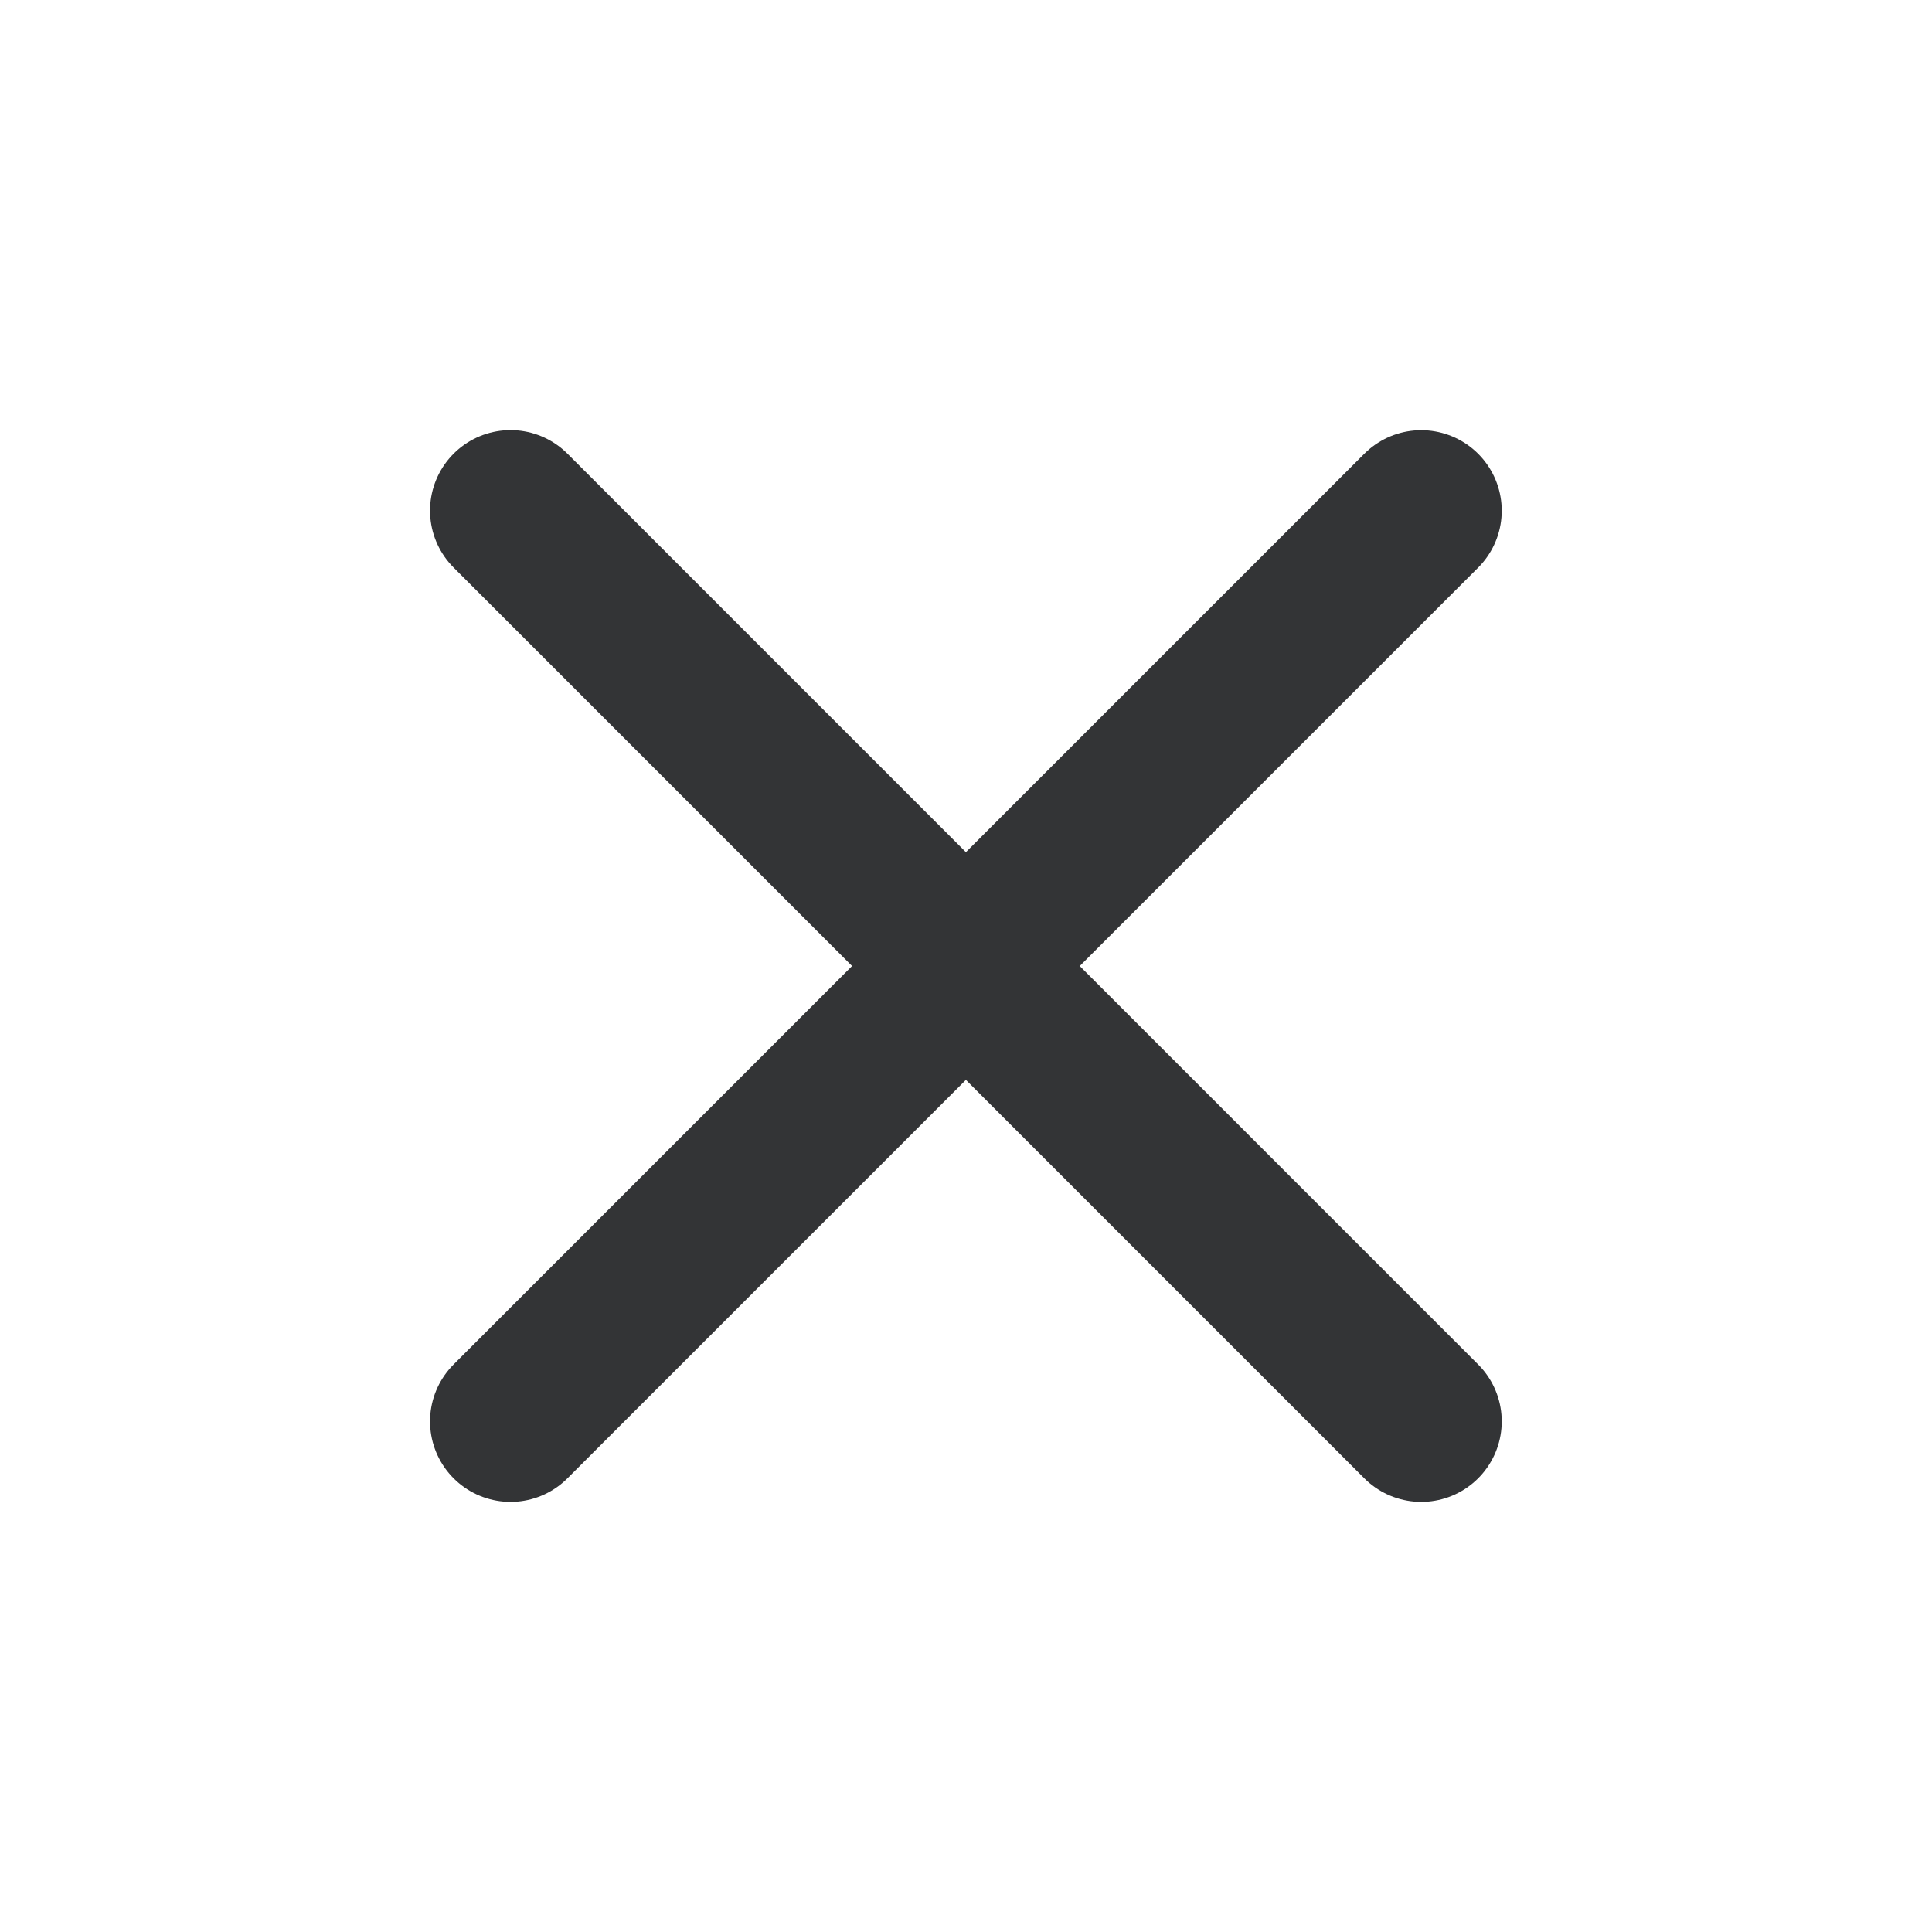 <svg width="24" height="24" viewBox="0 0 24 24" fill="none" xmlns="http://www.w3.org/2000/svg">
<path d="M6.342 17.657L17.655 6.344" stroke="#333436" stroke-width="2" stroke-linecap="round" stroke-linejoin="round"/>
<path d="M6.342 6.343L17.655 17.657" stroke="#333436" stroke-width="2" stroke-linecap="round" stroke-linejoin="round"/>
</svg>
